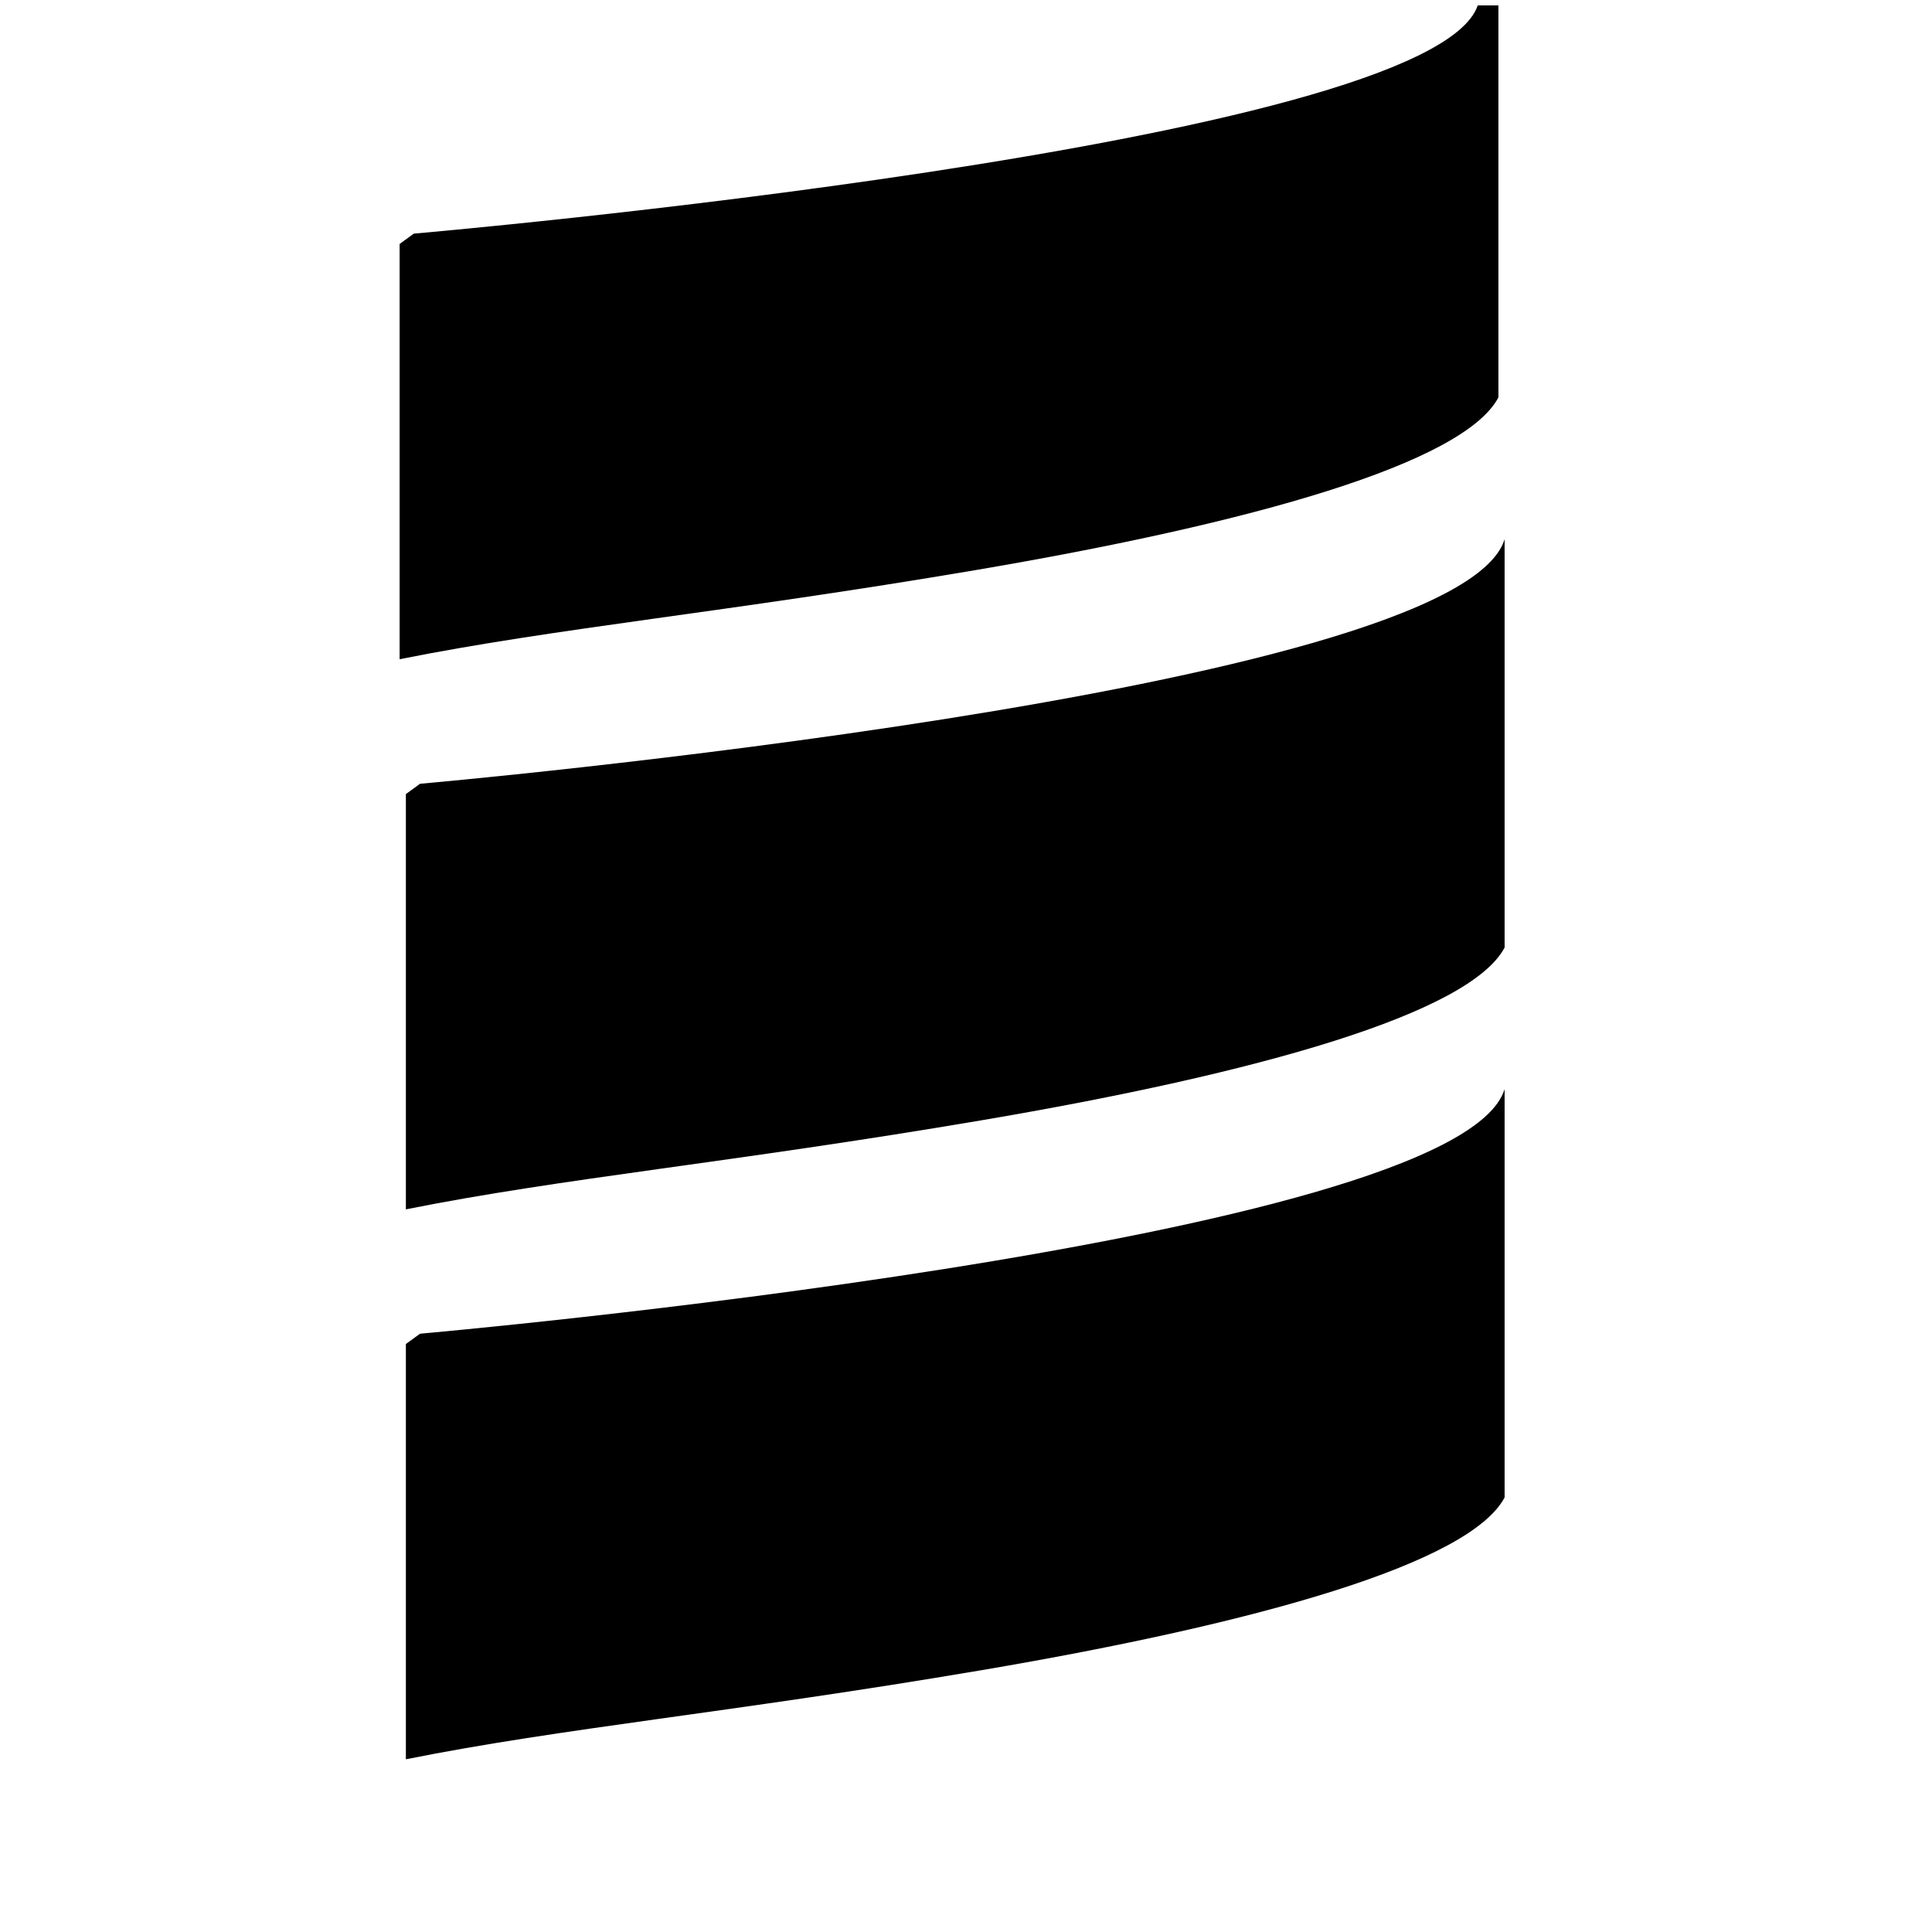 <?xml version="1.0" encoding="utf-8"?>
<!-- Generator: Adobe Illustrator 15.1.0, SVG Export Plug-In . SVG Version: 6.00 Build 0)  -->
<!DOCTYPE svg PUBLIC "-//W3C//DTD SVG 1.1//EN" "http://www.w3.org/Graphics/SVG/1.1/DTD/svg11.dtd">
<svg version="1.1" id="Layer_1" xmlns="http://www.w3.org/2000/svg" xmlns:xlink="http://www.w3.org/1999/xlink" x="0px" y="0px"
	 width="400px" height="400px" viewBox="0 0 400 400" enable-background="new 0 0 400 400" xml:space="preserve">
<g>
	<path d="M82.737,50.507l2.947-2.139c0,0,210.392-18.162,220.268-47.252c4.279,0,4.279,0,4.279,0s0,66.486,0,81.165
		c-7.2,13.624-50.714,25.994-108.402,35.778c-51.93,8.808-86.646,11.939-119.091,18.426L82.737,50.507L82.737,50.507z"/>
	<path d="M311.513,310.029c-7.214,13.617-50.707,25.989-108.396,35.783c-51.946,8.812-86.667,11.935-119.085,18.43v-85.977
		l2.935-2.136c0,0,214.728-18.865,224.546-50.627C311.513,244.296,311.513,295.347,311.513,310.029z"/>
	<path d="M311.513,196.18c-7.214,13.622-50.707,25.992-108.396,35.781c-51.946,8.815-86.667,11.935-119.085,18.424v-85.976
		l2.935-2.138c0,0,214.728-18.847,224.546-50.622C311.513,130.441,311.513,181.498,311.513,196.18z"/>
</g>
</svg>
